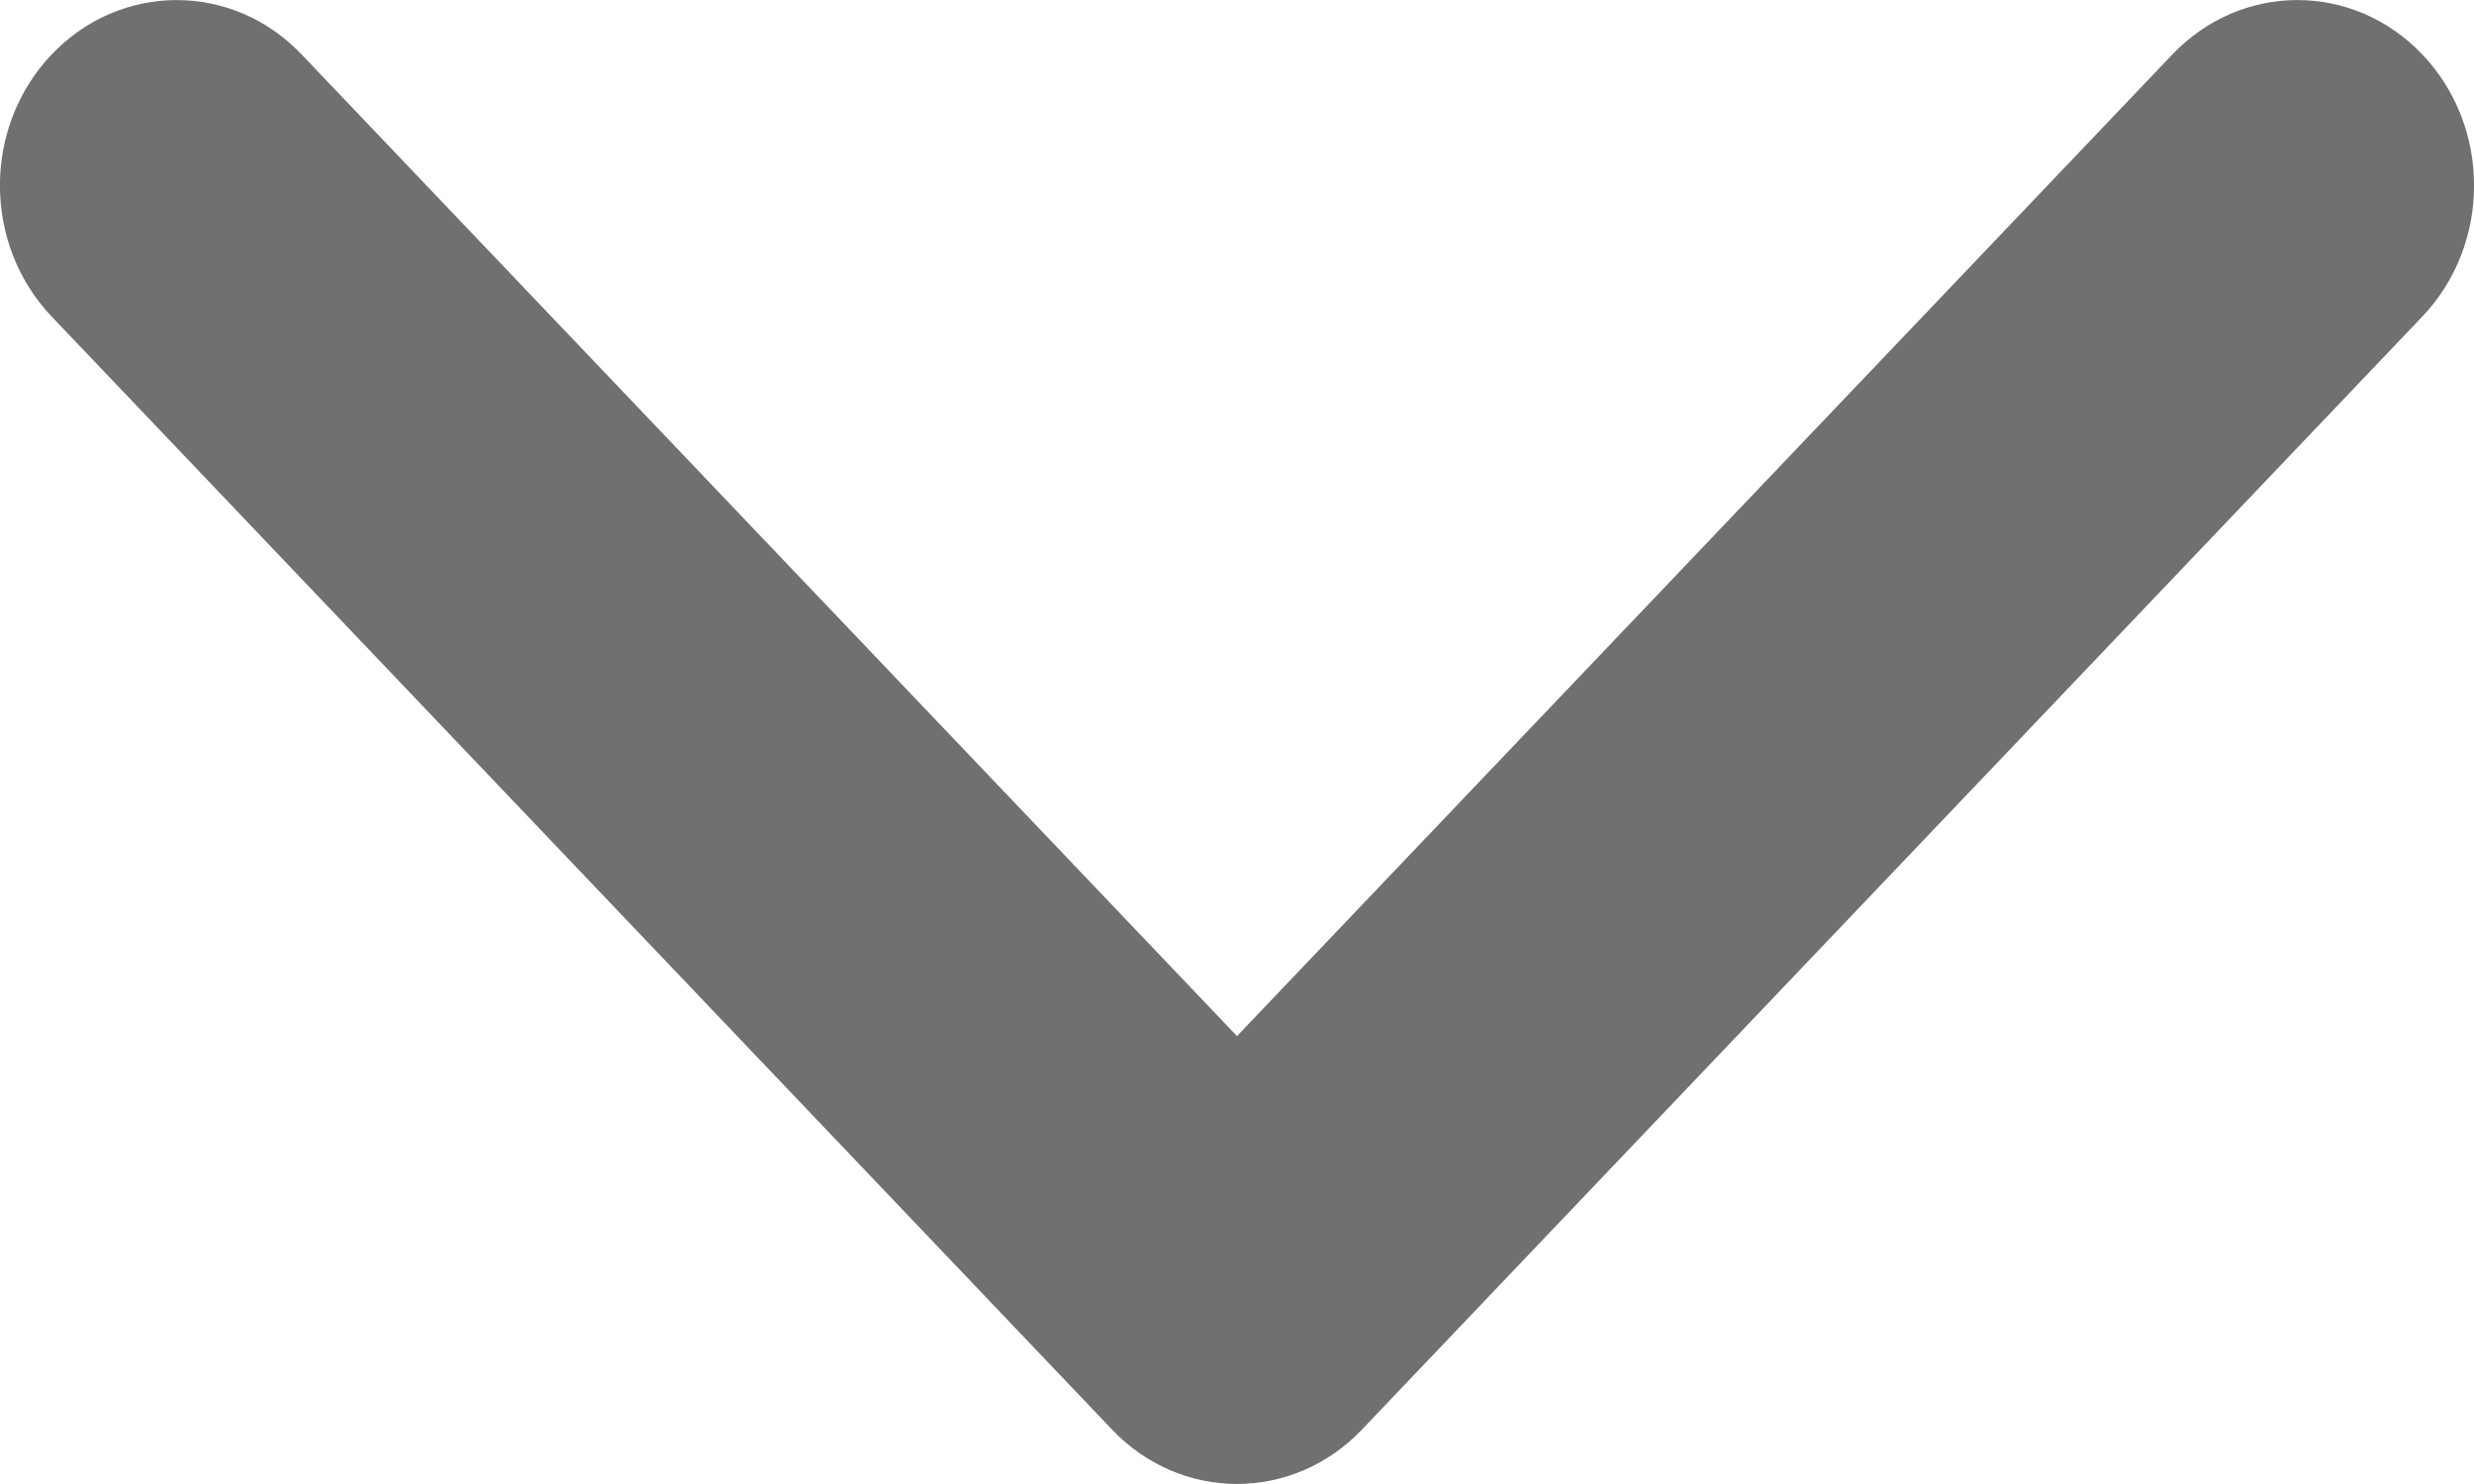 <?xml version="1.0" encoding="UTF-8"?>
<svg width="10px" height="6px" viewBox="0 0 10 6" version="1.1" xmlns="http://www.w3.org/2000/svg" xmlns:xlink="http://www.w3.org/1999/xlink">
    <!-- Generator: Sketch 49.3 (51167) - http://www.bohemiancoding.com/sketch -->
    <title>icon/ chevron-small</title>
    <desc>Created with Sketch.</desc>
    <defs>
        <path d="M5,4.189 L1.219,0.22 C0.94,-0.073 0.488,-0.073 0.209,0.22 C-0.07,0.513 -0.07,0.987 0.209,1.28 L4.495,5.78 C4.774,6.073 5.226,6.073 5.505,5.78 L9.791,1.28 C10.07,0.987 10.07,0.513 9.791,0.22 C9.512,-0.073 9.06,-0.073 8.781,0.22 L5,4.189 Z" id="path-1"></path>
    </defs>
    <g id="Page-1" stroke="none" stroke-width="1" fill="none" fill-rule="evenodd">
        <g id="Employer-Inbox-/-View-Message" transform="translate(-1150, -294)">
            <g id="icon/-chevron-small" transform="translate(1150, 294)">
                <g id="chevron-down">
                    <mask id="mask-2" fill="white">
                        <use xlink:href="#path-1"></use>
                    </mask>
                    <use id="Shape" fill="#707070" fill-rule="nonzero" xlink:href="#path-1"></use>
                </g>
            </g>
        </g>
    </g>
</svg>